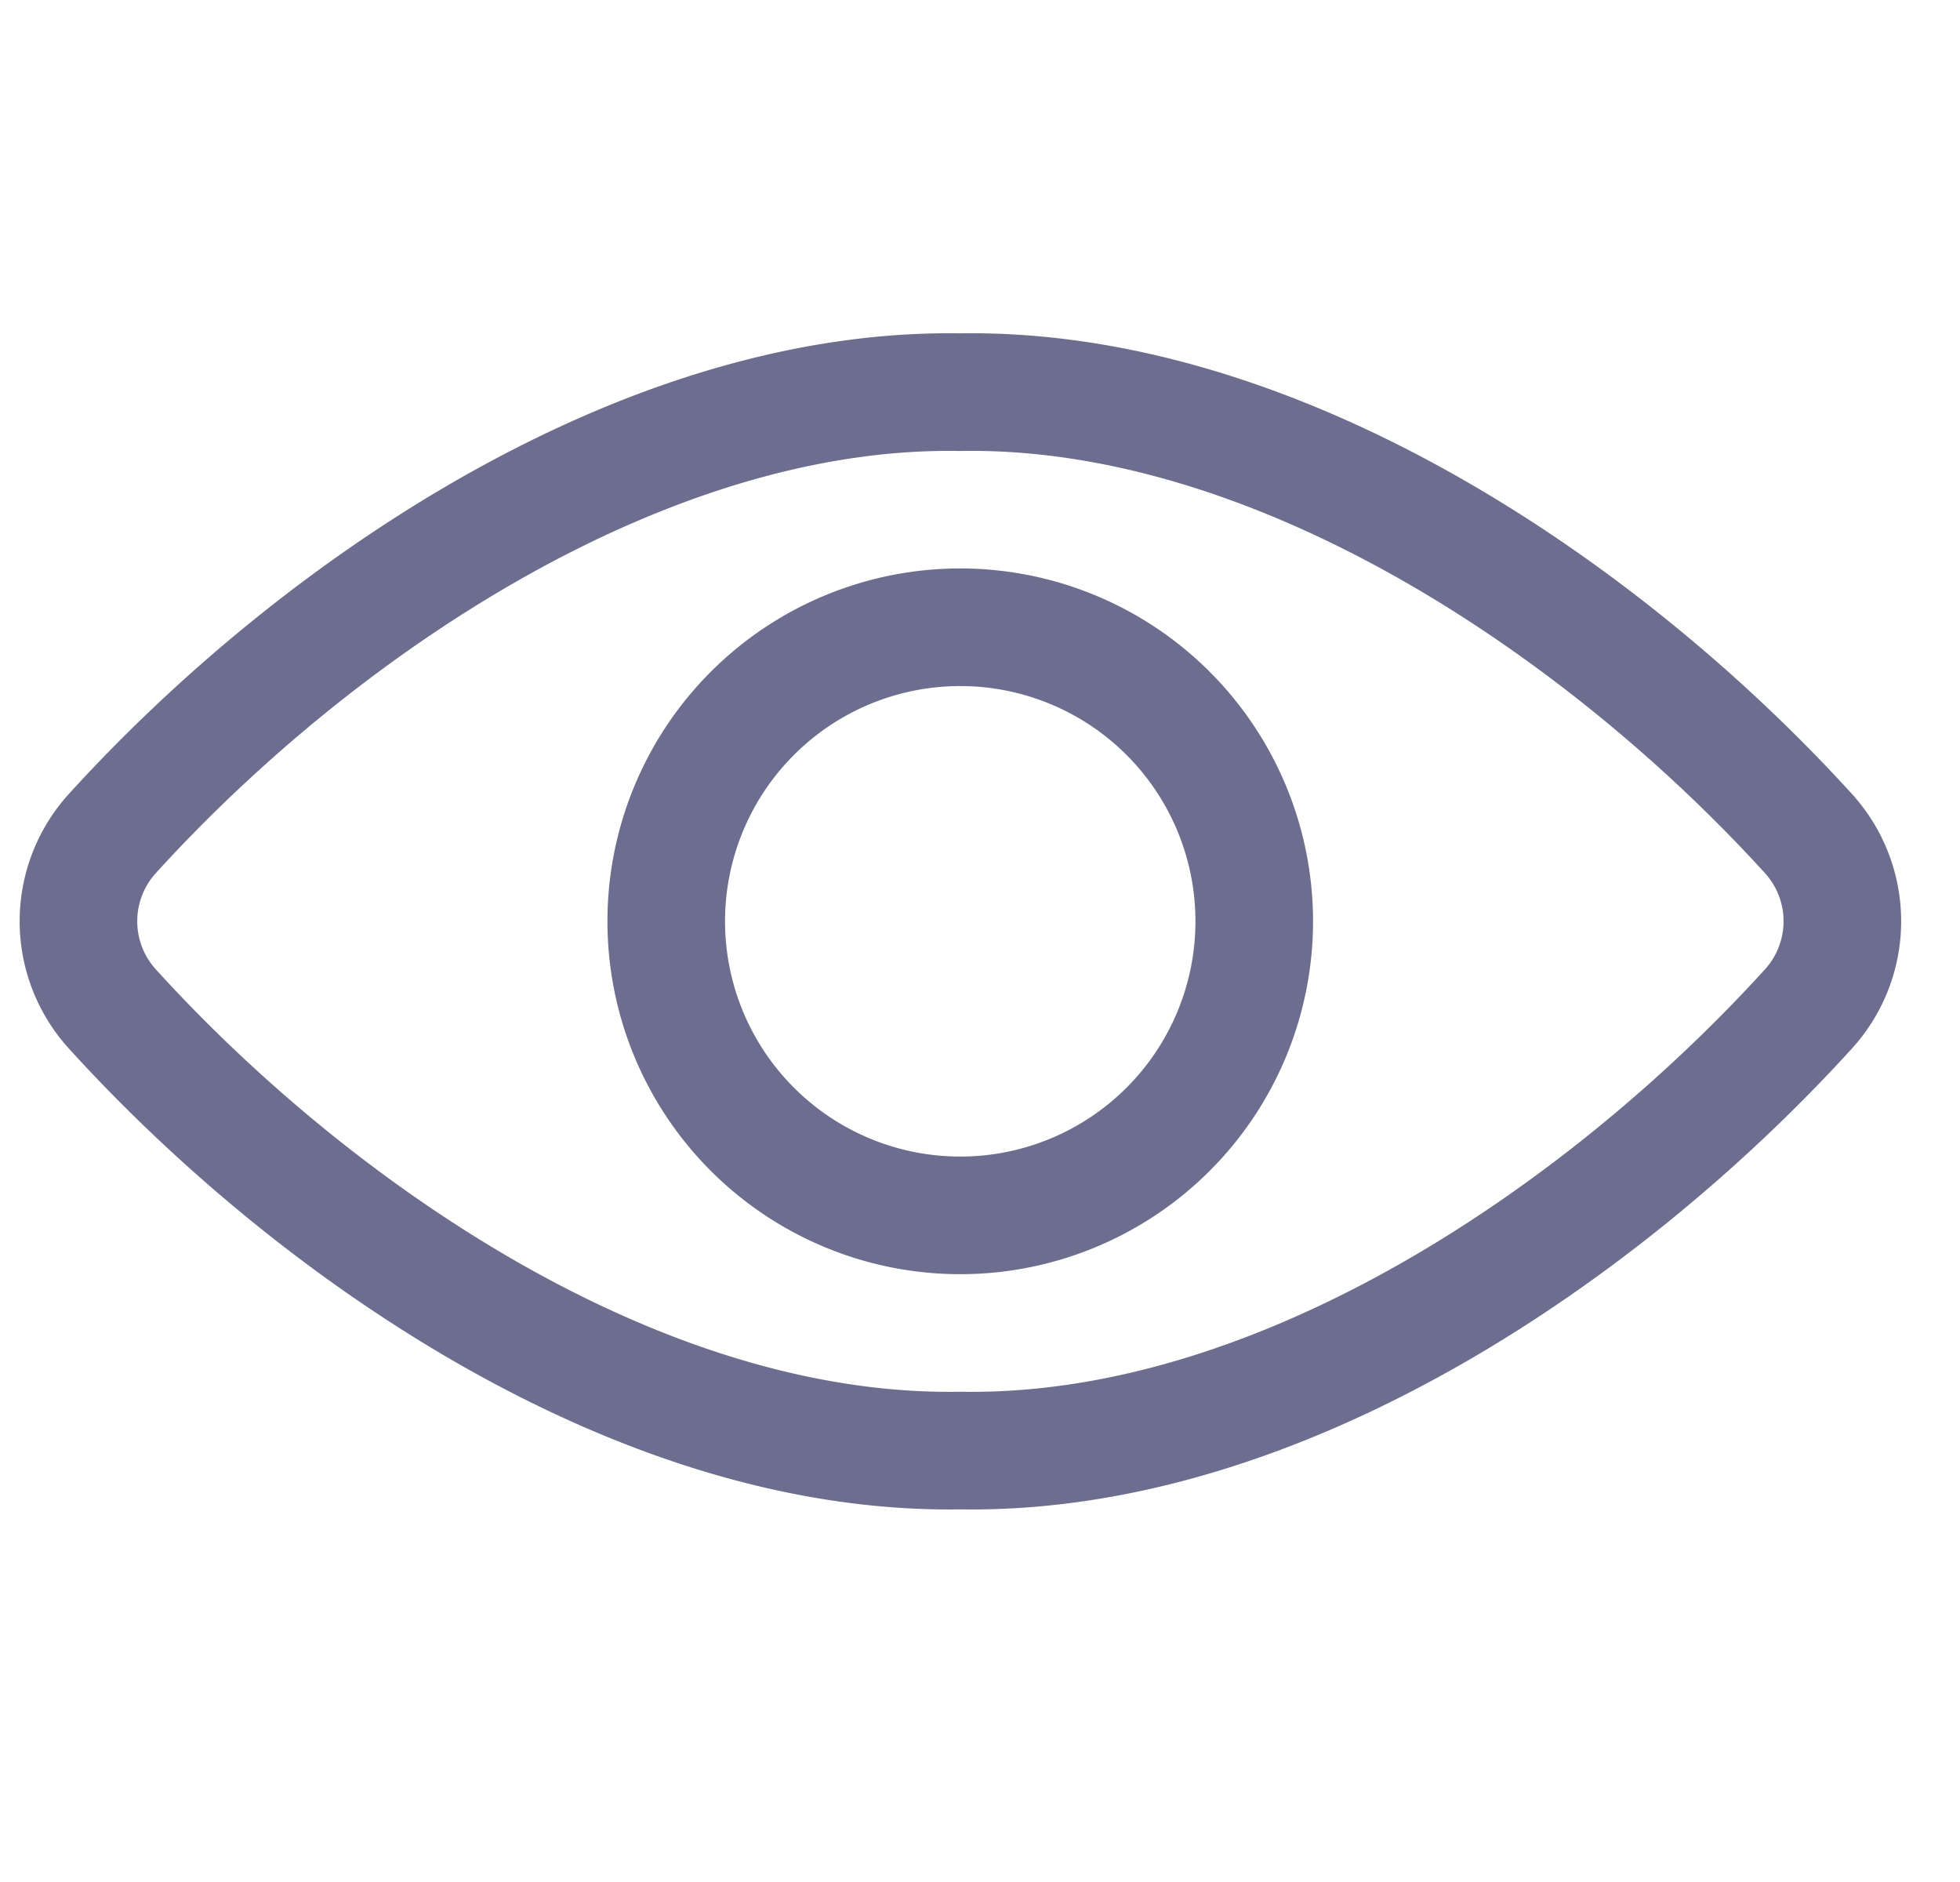 <svg xmlns="http://www.w3.org/2000/svg" width="25" height="24" fill="none" viewBox="0 0 25 24">
  <path
    stroke="#6D6E8F"
    stroke-linecap="round"
    stroke-linejoin="round"
    stroke-width="1.5"
    d="M12.248 5.001c-4.03-.068-8.2 2.75-10.82 5.634a1.663 1.663 0 0 0 0 2.226c2.563 2.824 6.72 5.706 10.82 5.637 4.1.07 8.258-2.813 10.824-5.637a1.663 1.663 0 0 0 0-2.226C20.448 7.75 16.28 4.933 12.248 5.001Z"
  />
  <path
    stroke="#6D6E8F"
    stroke-linecap="round"
    stroke-linejoin="round"
    stroke-width="1.5"
    d="M15.998 11.75a3.75 3.75 0 1 1-7.5-.002 3.75 3.75 0 0 1 7.5.002Z"
  />
</svg>
